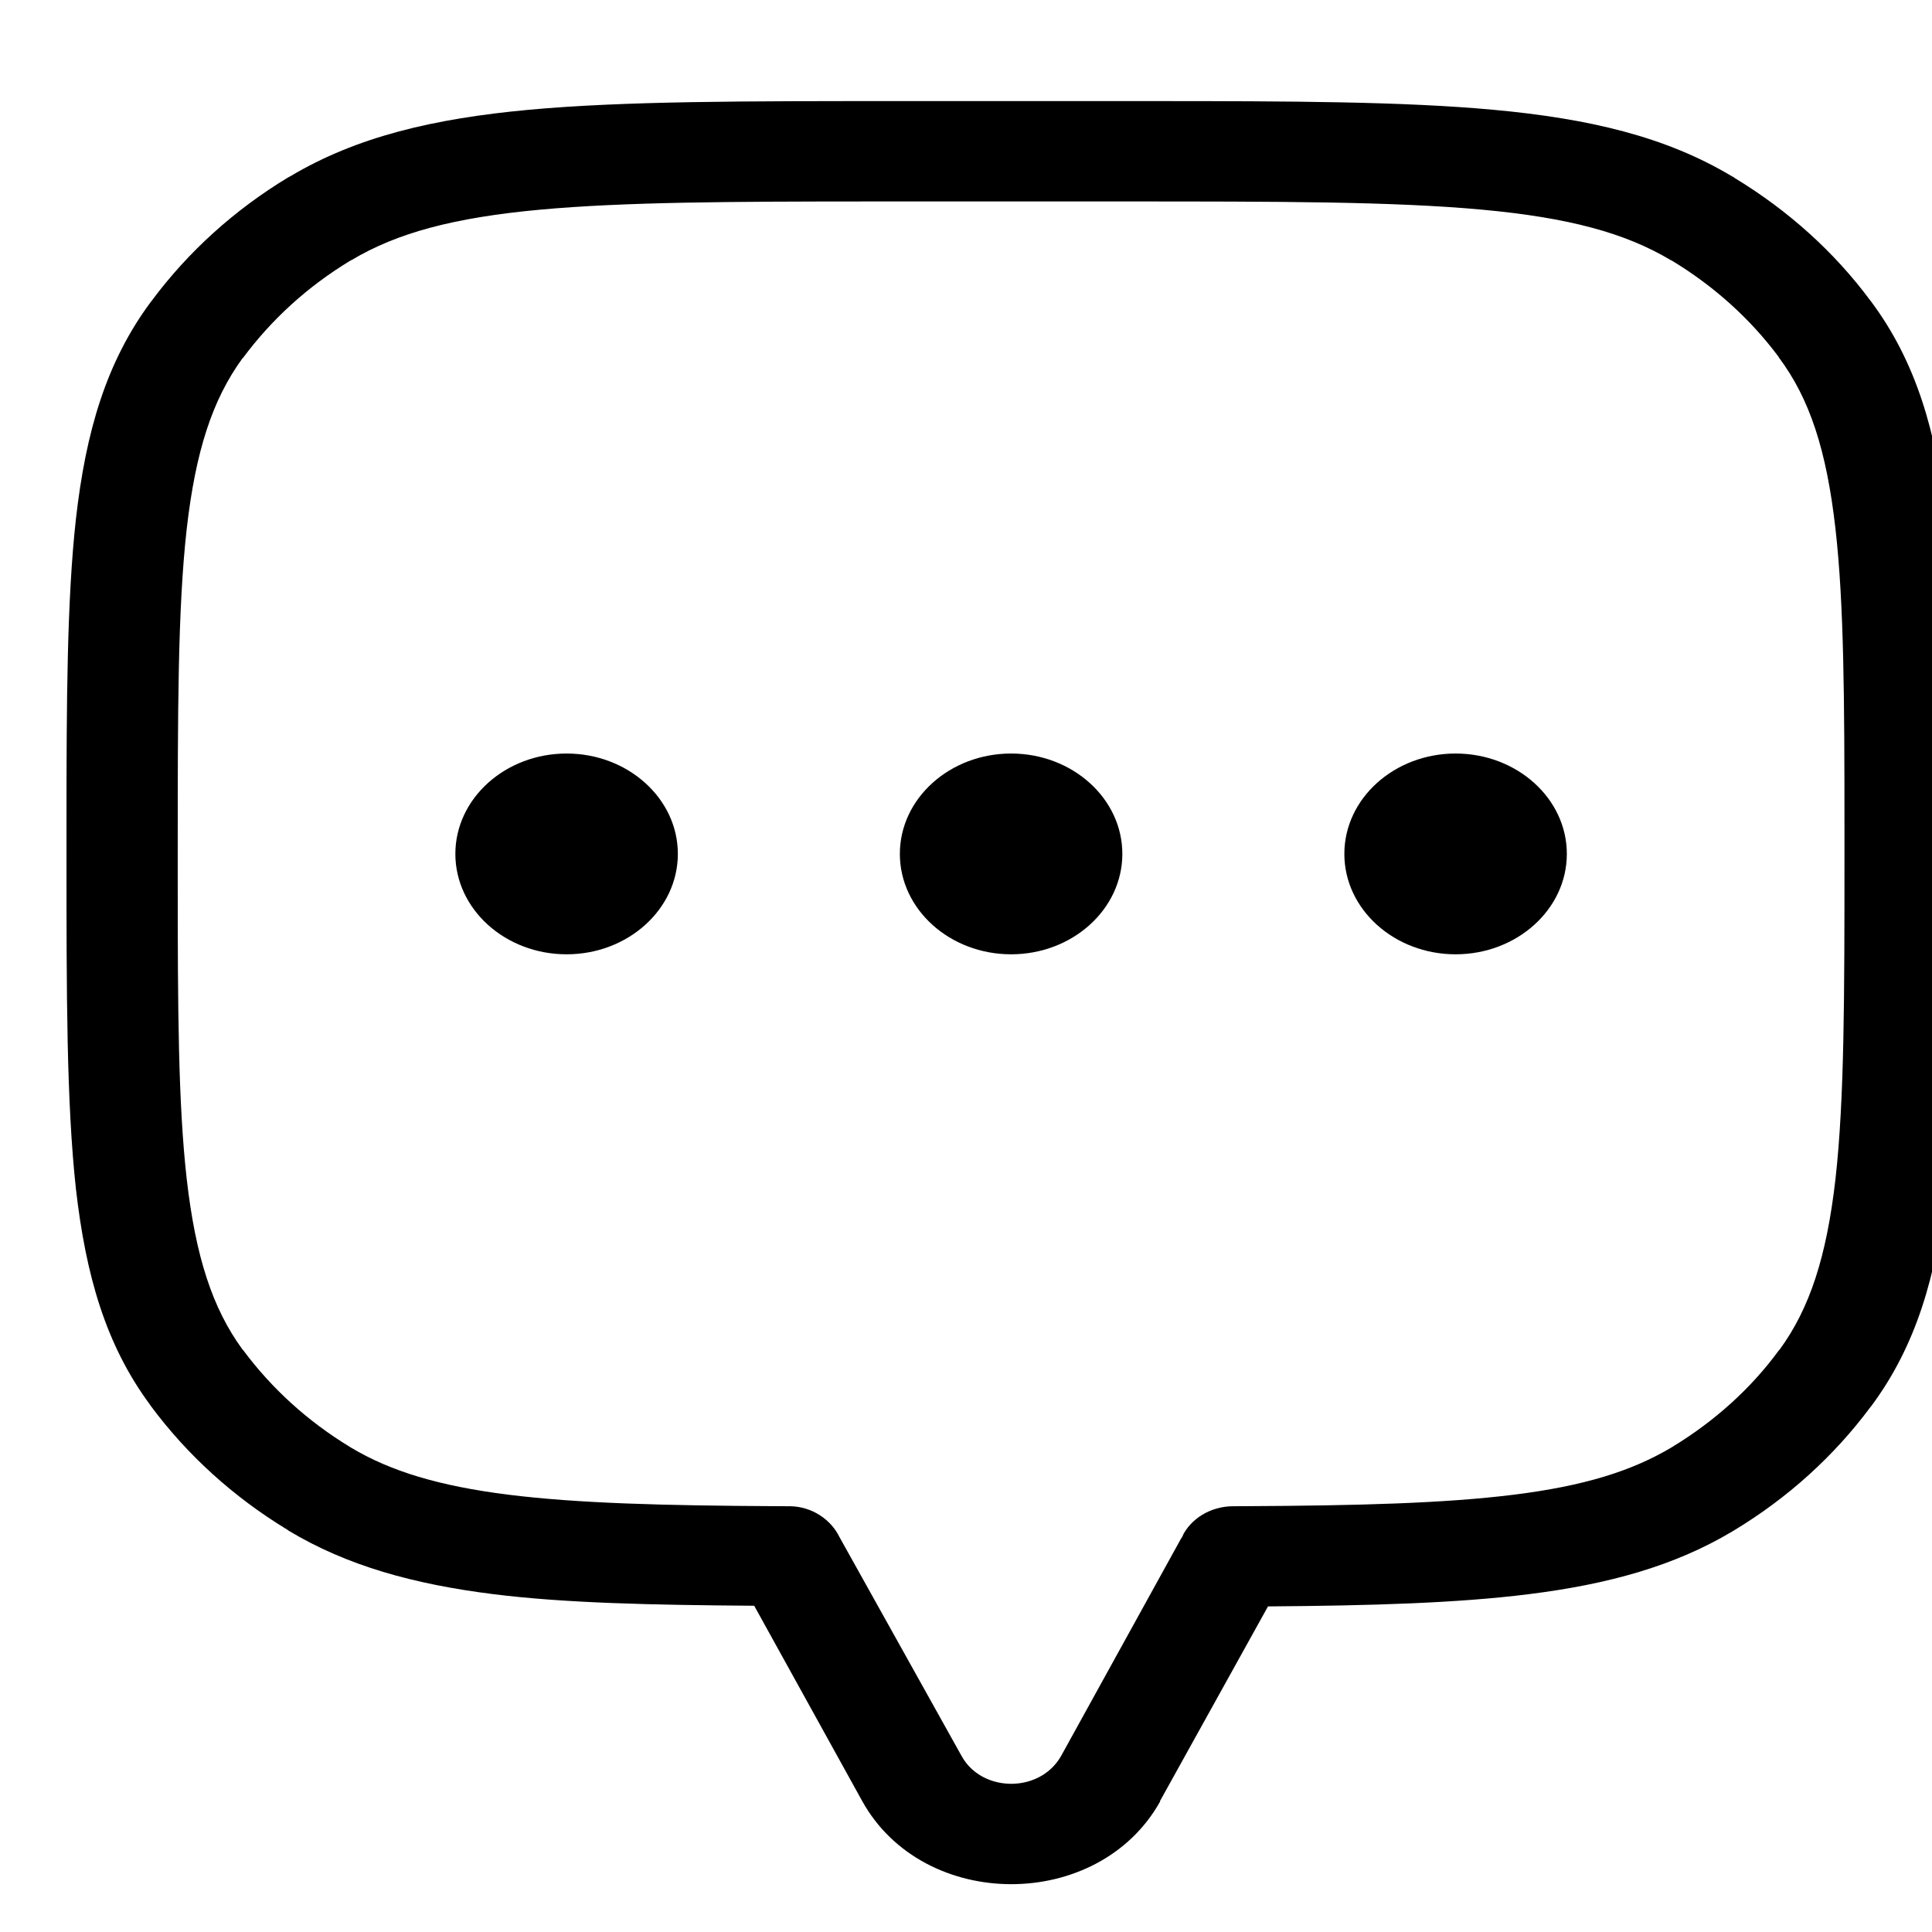 <?xml version="1.0" encoding="UTF-8" standalone="no"?>
<!DOCTYPE svg PUBLIC "-//W3C//DTD SVG 1.1//EN" "http://www.w3.org/Graphics/SVG/1.1/DTD/svg11.dtd">
<svg width="100%" height="100%" viewBox="0 0 41 41" version="1.1" xmlns="http://www.w3.org/2000/svg" xmlns:xlink="http://www.w3.org/1999/xlink" xml:space="preserve" xmlns:serif="http://www.serif.com/" style="fill-rule:evenodd;clip-rule:evenodd;stroke-linejoin:round;stroke-miterlimit:2;">
    <g transform="matrix(1,0,0,1,-2738,-546)">
        <g id="icon-chat" transform="matrix(0.879,0,0,0.814,333.96,106.843)">
            <rect x="2735.76" y="540.825" width="46.305" height="48.57" style="fill:none;"/>
            <clipPath id="_clip1">
                <rect x="2735.76" y="540.825" width="46.305" height="48.57"/>
            </clipPath>
            <g clip-path="url(#_clip1)">
                <g id="icon-chat1" serif:id="icon-chat" transform="matrix(1.138,1.51464e-32,0,1.229,-380.041,-131.29)">
                    <path d="M2762.35,578.399C2762.29,578.528 2762.38,578.348 2762.38,578.348L2762.35,578.399ZM2775.99,575.039L2775.01,574.448L2775.99,575.039ZM2741.45,575.039L2742.43,574.448L2741.45,575.039ZM2749.29,561.79C2750.59,561.79 2751.65,562.744 2751.65,563.919C2751.65,565.095 2750.59,566.049 2749.29,566.049C2747.99,566.049 2746.93,565.095 2746.93,563.919C2746.93,562.744 2747.99,561.79 2749.29,561.79ZM2768.15,561.79C2769.45,561.79 2770.51,562.744 2770.51,563.919C2770.51,565.095 2769.45,566.049 2768.15,566.049C2766.85,566.049 2765.79,565.095 2765.79,563.919C2765.79,562.744 2766.85,561.79 2768.15,561.79ZM2758.72,561.79C2760.02,561.79 2761.08,562.744 2761.08,563.919C2761.08,565.095 2760.02,566.049 2758.72,566.049C2757.42,566.049 2756.36,565.095 2756.36,563.919C2756.36,562.744 2757.42,561.79 2758.72,561.79ZM2741.45,552.799L2742.43,553.391L2741.45,552.799ZM2775.99,552.799L2775.01,553.391L2775.99,552.799ZM2772.71,551.321C2771.75,550.748 2770.55,550.422 2768.71,550.253C2766.83,550.08 2764.41,550.079 2761.08,550.079L2756.36,550.079L2755.75,550.079C2752.73,550.08 2750.5,550.091 2748.73,550.253C2746.89,550.422 2745.69,550.748 2744.73,551.321L2744.7,551.335L2744.68,551.348C2743.79,551.889 2743.03,552.584 2742.43,553.391L2742.41,553.411C2741.78,554.278 2741.42,555.363 2741.23,557.03C2741.04,558.727 2741.04,560.907 2741.04,563.919L2741.04,564.475C2741.04,567.203 2741.05,569.217 2741.23,570.809C2741.42,572.475 2741.78,573.561 2742.41,574.427L2742.43,574.448C2743.03,575.255 2743.79,575.949 2744.68,576.491L2744.7,576.504L2744.05,577.389L2744.7,576.504L2744.72,576.516C2745.56,577.017 2746.59,577.329 2748.06,577.513C2749.52,577.695 2751.34,577.744 2753.77,577.756L2754.01,577.757L2754.03,577.757C2754.5,577.764 2754.9,578.041 2755.08,578.413L2757.67,583.056C2757.91,583.492 2758.4,583.686 2758.86,583.638C2759.23,583.6 2759.58,583.406 2759.78,583.056L2762.35,578.399C2762.53,578.022 2762.95,577.759 2763.43,577.757L2763.67,577.756C2766.1,577.744 2767.92,577.695 2769.38,577.513C2770.87,577.328 2771.89,577.012 2772.74,576.504L2772.76,576.491C2773.65,575.949 2774.42,575.255 2775.01,574.448L2775.03,574.427C2775.66,573.561 2776.02,572.475 2776.21,570.809C2776.4,569.111 2776.4,566.932 2776.4,563.919L2776.4,563.364C2776.4,560.636 2776.39,558.621 2776.21,557.03C2776.02,555.35 2775.66,554.261 2775.01,553.391L2775,553.372C2774.4,552.566 2773.63,551.874 2772.74,551.335L2774.05,549.564L2774.07,549.581C2775.21,550.272 2776.19,551.156 2776.95,552.183L2776.97,552.208C2777.92,553.486 2778.35,554.966 2778.56,556.814C2778.76,558.645 2778.76,560.951 2778.76,563.919L2778.76,564.468C2778.76,567.174 2778.75,569.308 2778.56,571.024C2778.35,572.872 2777.92,574.352 2776.97,575.631L2776.95,575.655C2776.18,576.691 2775.2,577.581 2774.05,578.274L2774.02,578.292C2772.79,579.026 2771.39,579.412 2769.7,579.623C2768.19,579.812 2766.37,579.866 2764.17,579.882L2761.88,584.009L2761.88,584.023C2760.57,586.363 2756.86,586.358 2755.56,584.009L2753.27,579.868C2751.07,579.852 2749.26,579.812 2747.74,579.623C2746.04,579.41 2744.63,579.02 2743.39,578.274L2743.37,578.258C2742.22,577.561 2741.24,576.669 2740.47,575.631L2740.45,575.601C2739.51,574.329 2739.09,572.858 2738.88,571.024C2738.68,569.194 2738.68,566.888 2738.68,563.919L2738.68,563.37C2738.68,560.664 2738.69,558.53 2738.88,556.814C2739.09,554.966 2739.52,553.486 2740.47,552.208L2740.49,552.183C2741.26,551.148 2742.24,550.258 2743.39,549.564L2743.43,549.544C2744.84,548.704 2746.47,548.321 2748.49,548.134C2750.52,547.948 2753.08,547.95 2756.36,547.95L2761.08,547.95L2761.69,547.95C2764.68,547.95 2767.05,547.96 2768.95,548.134C2770.98,548.321 2772.61,548.704 2774.01,549.544L2774.05,549.564L2772.74,551.335L2772.71,551.321Z" style="fill-rule:nonzero;"/>
                </g>
            </g>
        </g>
    </g>
</svg>
